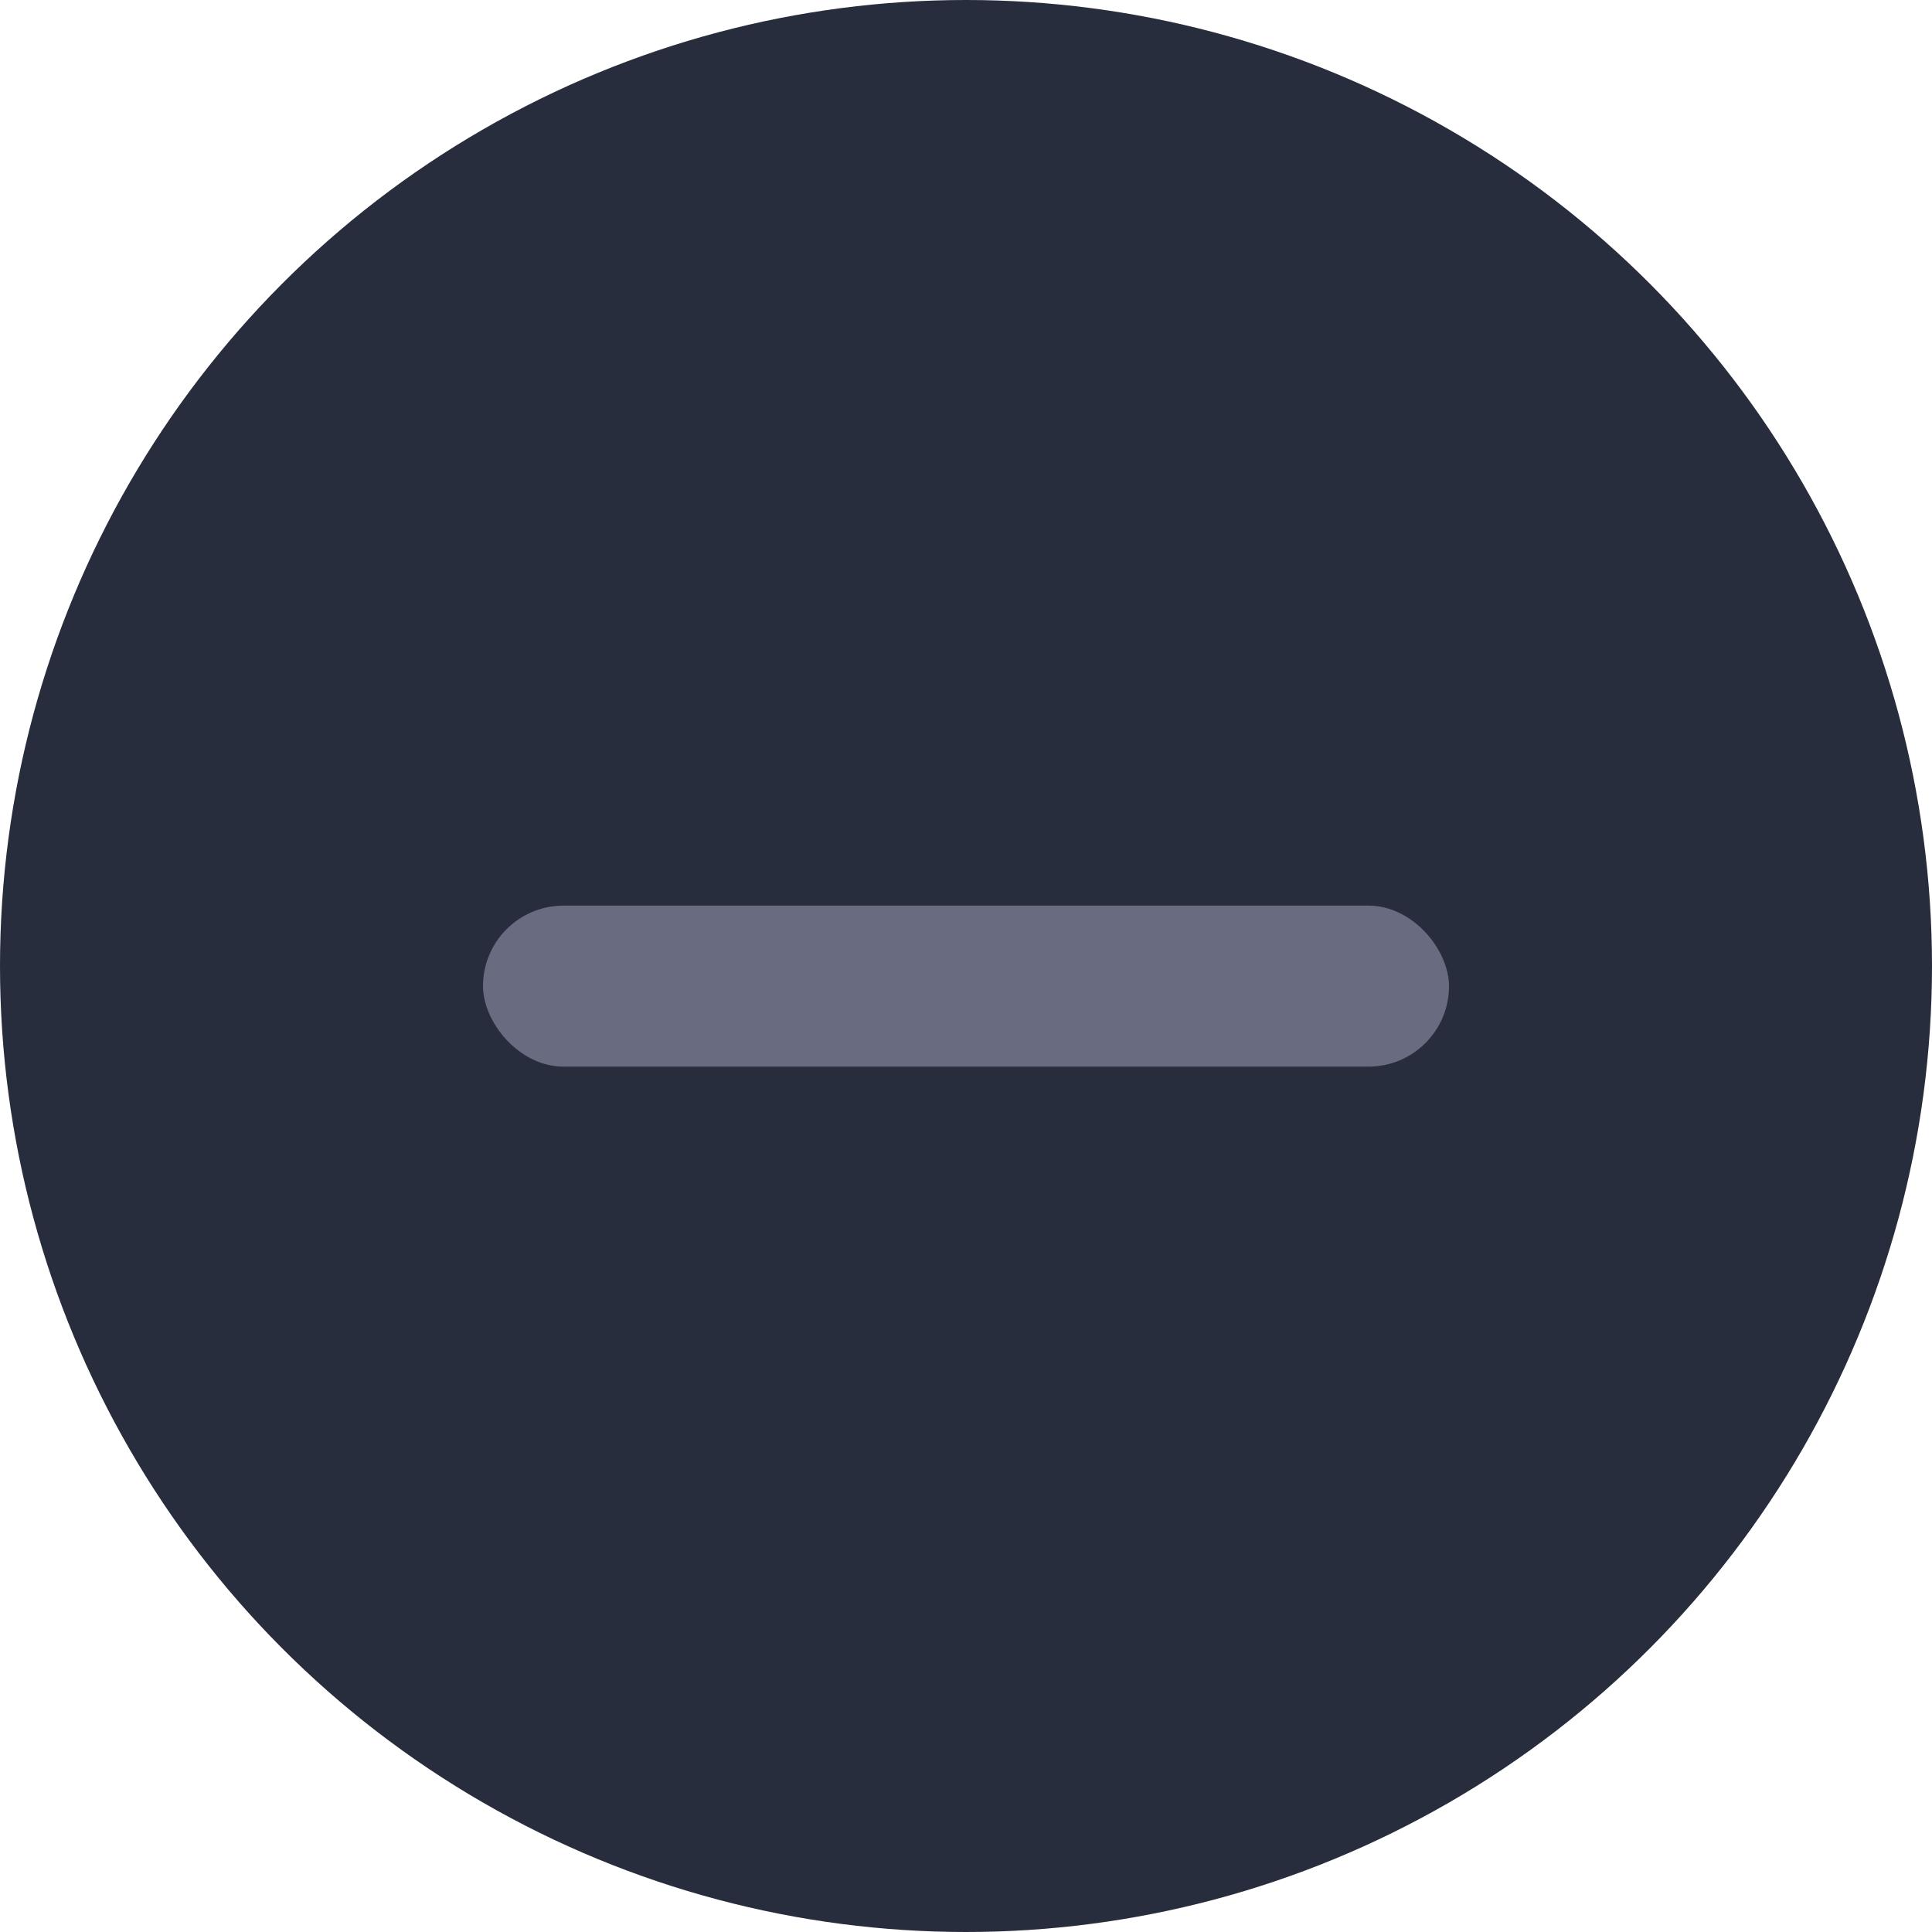 <svg data-name="Component 312 – 2" xmlns="http://www.w3.org/2000/svg" width="24" height="24" viewBox="0 0 24 24">
    <circle data-name="Ellipse 944" cx="12" cy="12" r="12" style="fill:#282d3d"/>
    <rect data-name="Rectangle 20902" width="12" height="2" rx="1" transform="translate(6 11.25)" style="fill:#696c80"/>
</svg>

